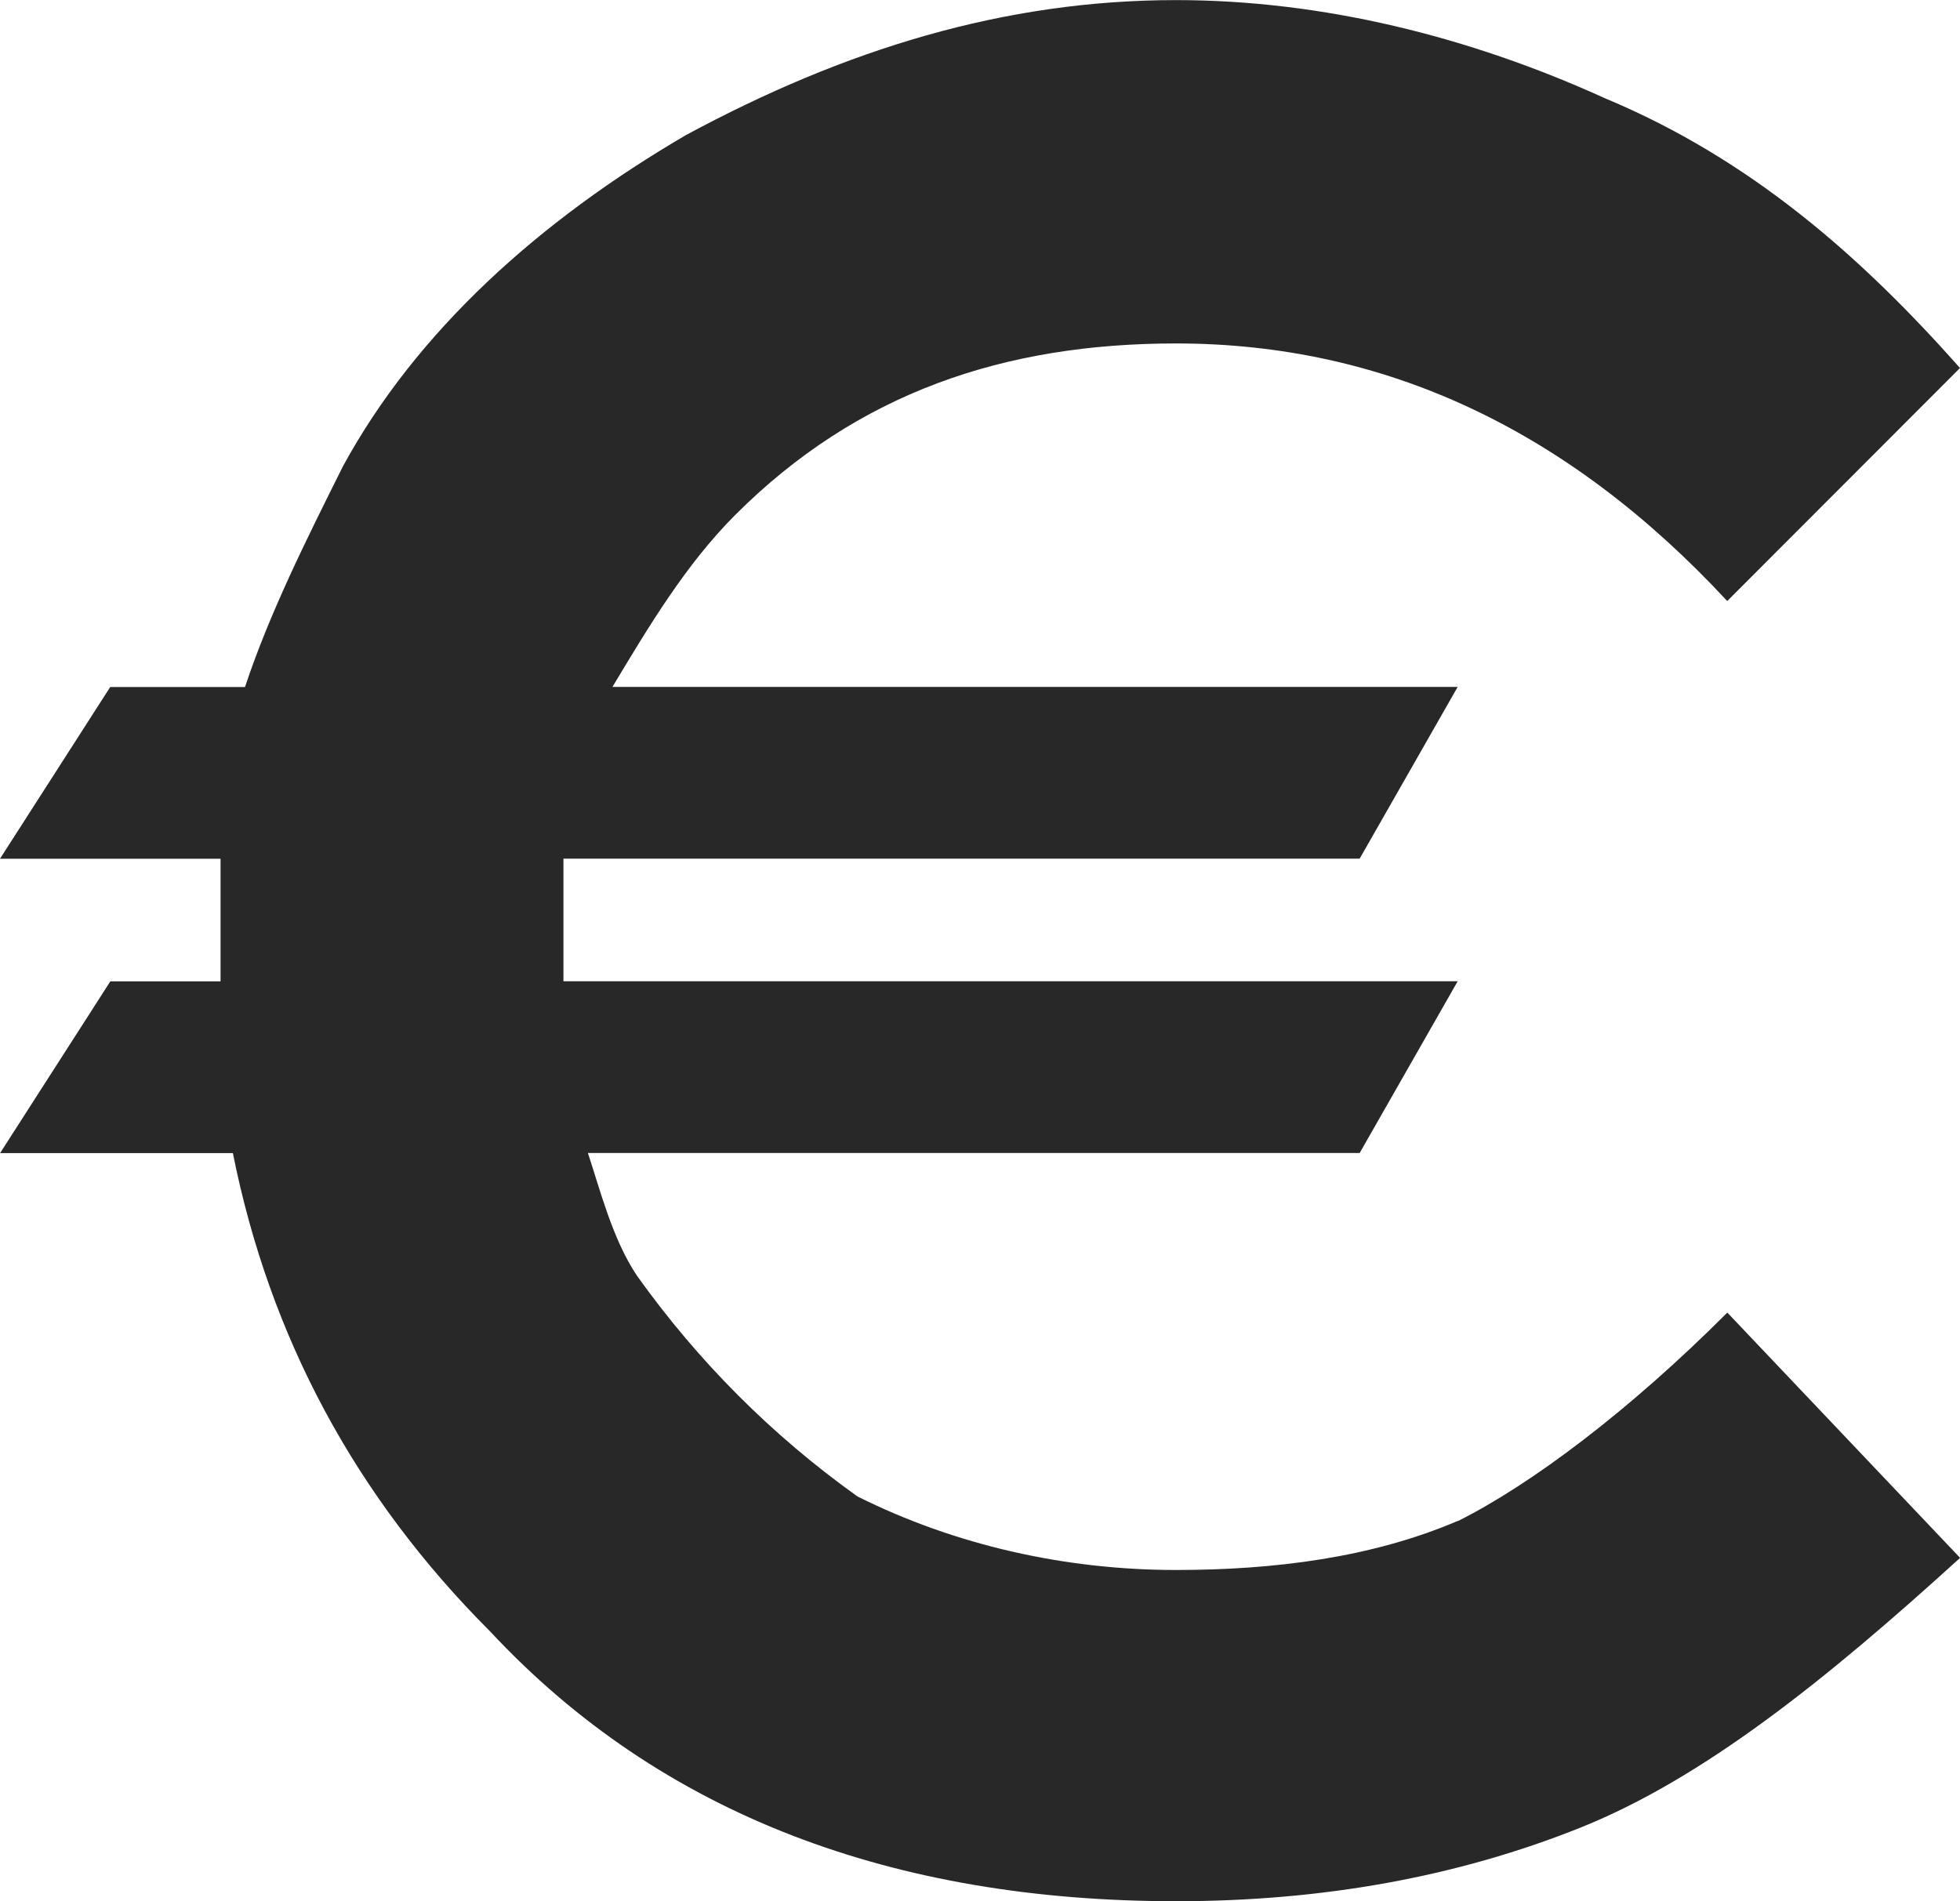 <?xml version="1.0" encoding="UTF-8"?>
<svg id="Layer_2" data-name="Layer 2" xmlns="http://www.w3.org/2000/svg" viewBox="0 0 20.04 19.44">
  <g id="Layer_1-2" data-name="Layer 1">
    <path d="M14.905,15.552c-.877.376-1.879.502-2.881.502-1.127,0-2.255-.251-3.257-.752-.877-.627-1.628-1.38-2.255-2.258-.251-.376-.376-.878-.501-1.254h7.891l1.002-1.756H5.761v-1.254h8.141l1.002-1.756H6.262c.376-.627.752-1.254,1.253-1.756,1.253-1.254,2.756-1.756,4.509-1.756,2.129,0,4.008.878,5.636,2.634l2.38-2.383c-1.002-1.129-2.129-2.132-3.632-2.759-1.378-.627-2.881-1.003-4.384-1.003-1.754,0-3.382.502-5.01,1.38-1.503.878-2.756,2.007-3.507,3.386-.376.753-.752,1.505-1.002,2.258h-1.378l-1.127,1.756h2.255v1.254h-1.127l-1.127,1.756h2.38c.376,1.881,1.252,3.512,2.63,4.891,1.754,1.881,4.133,2.759,7.014,2.759,1.503,0,2.881-.251,4.133-.752,1.253-.502,2.505-1.505,3.883-2.759l-2.38-2.508c-1.002,1.003-2.004,1.756-2.755,2.132h0Z" fill="#282828" fill-rule="evenodd"/>
  </g>
</svg>